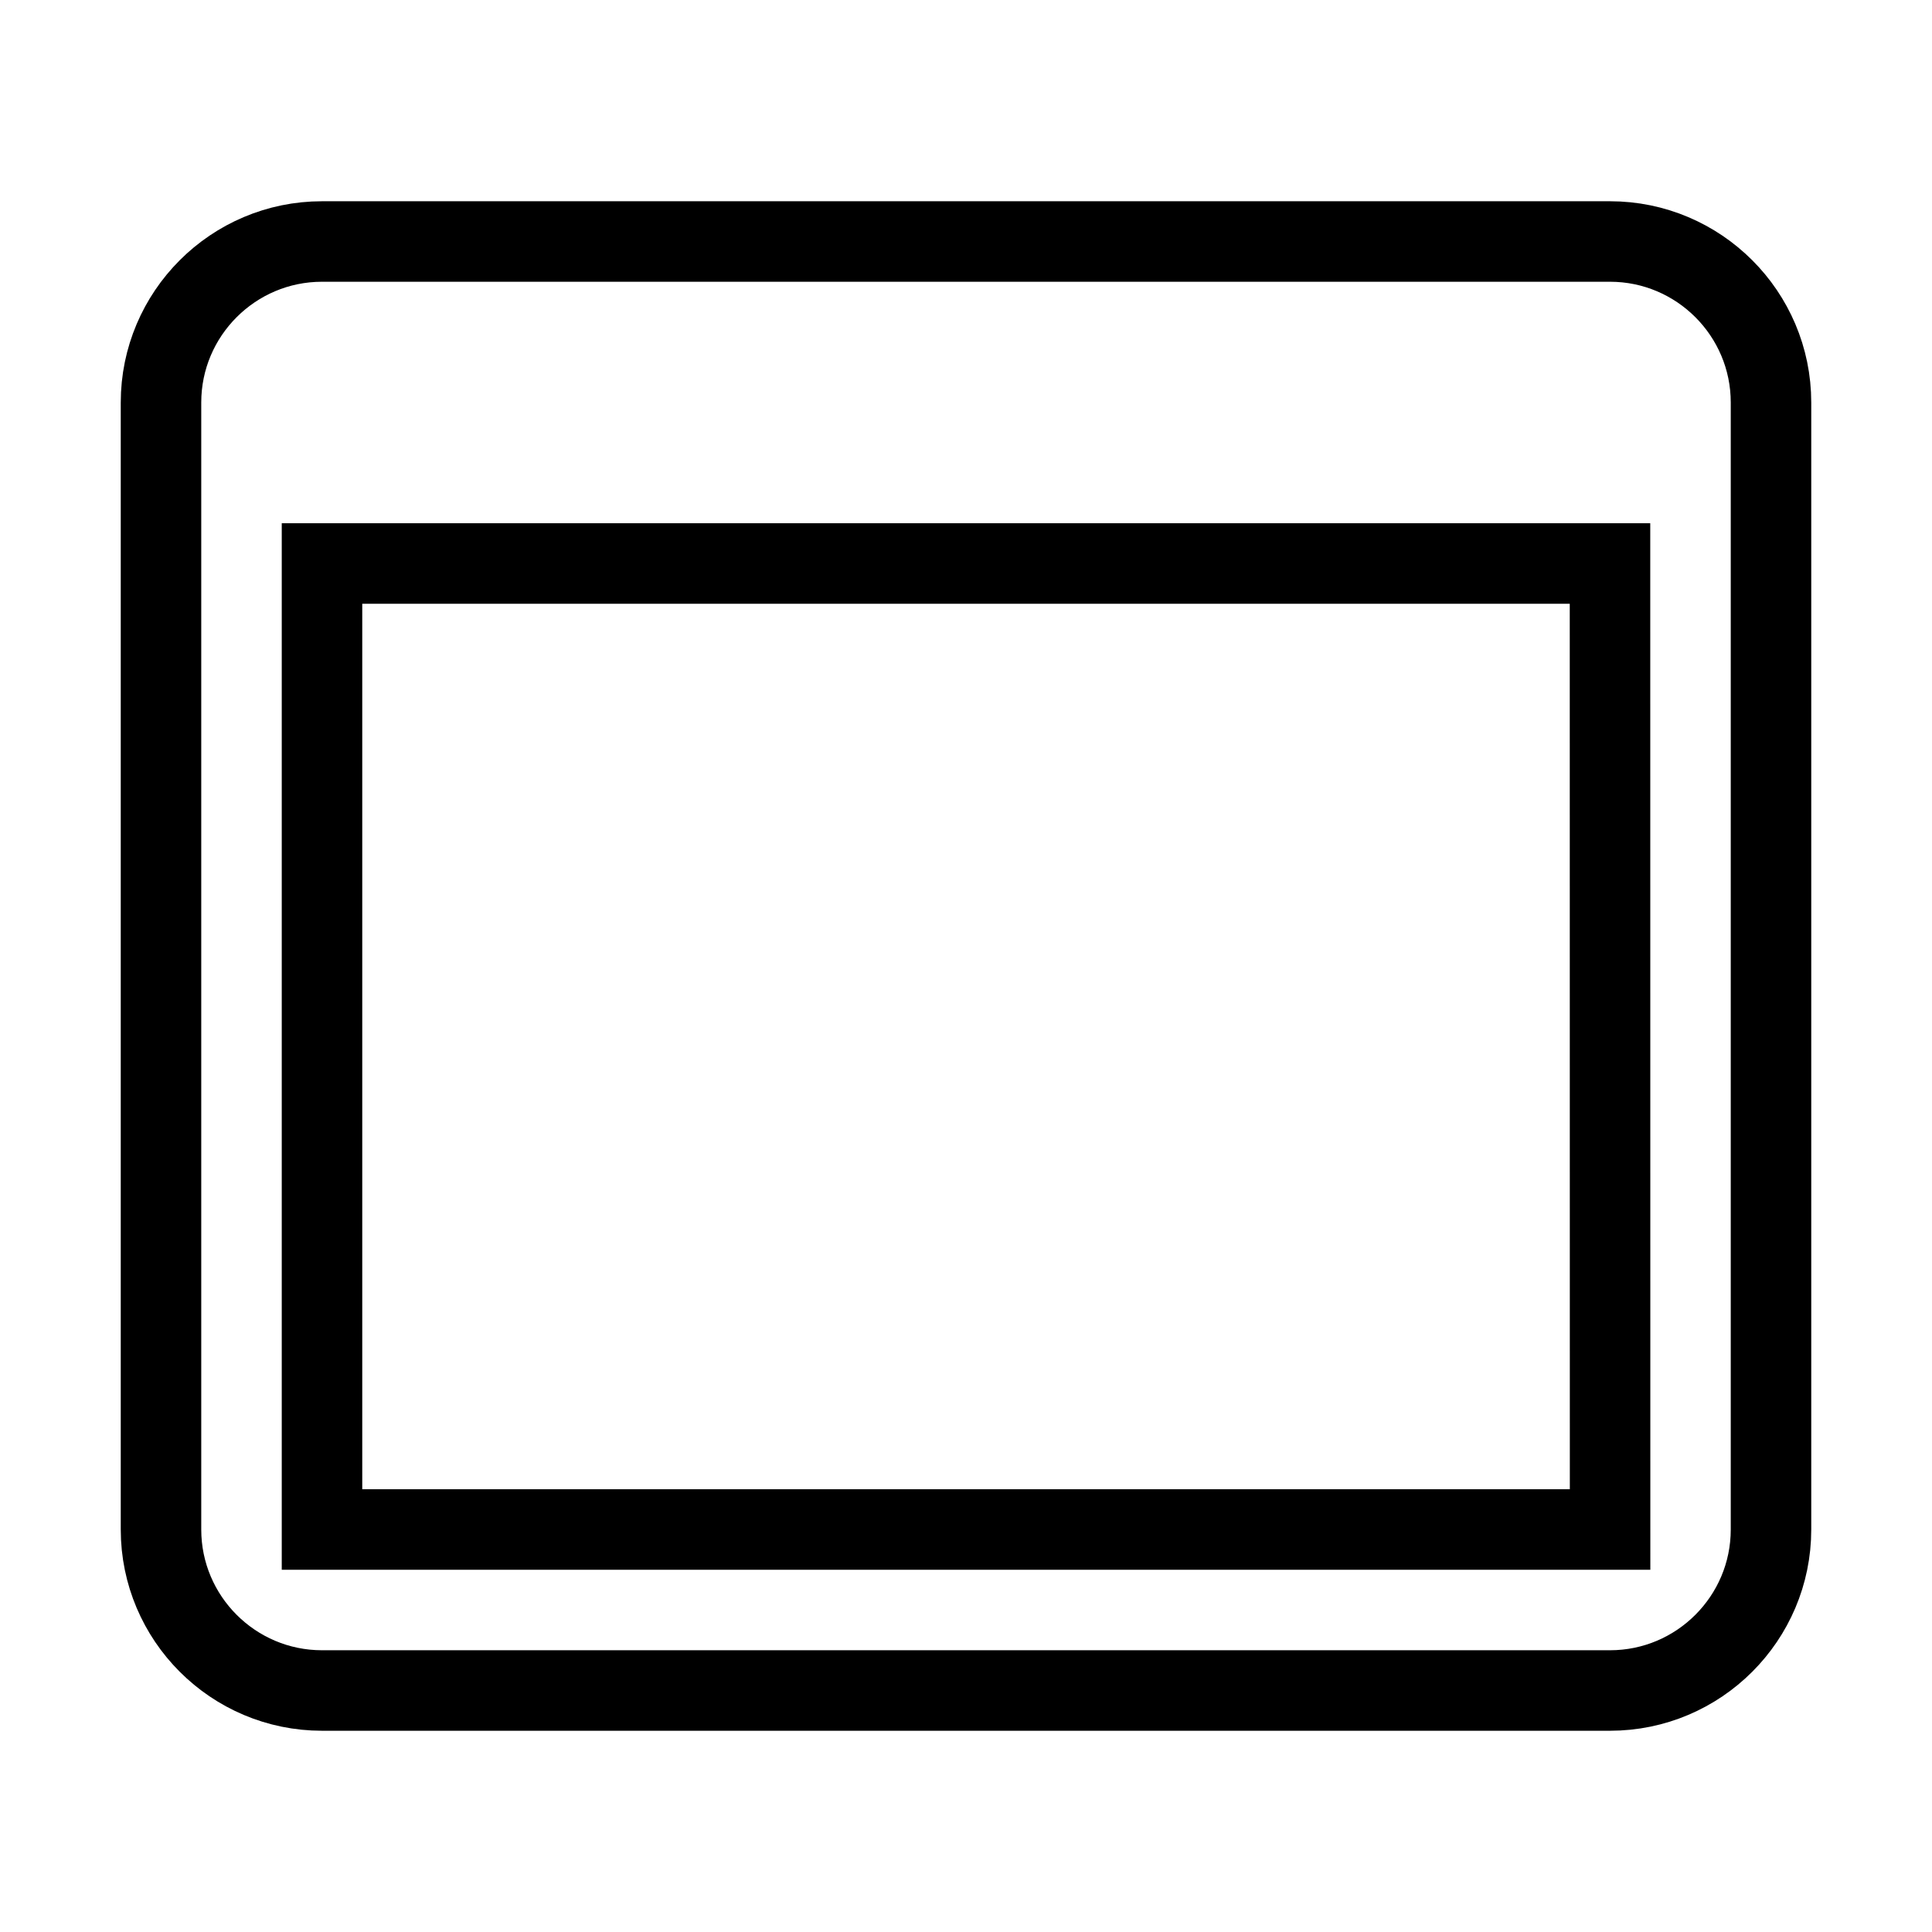 <svg xmlns="http://www.w3.org/2000/svg" fill="none" stroke="currentColor" viewBox="0 0 24 24"><path d="M4,21h16c1.103,0,2-0.897,2-2V5c0-1.103-0.897-2-2-2H4C2.897,3,2,3.897,2,5v14C2,20.103,2.897,21,4,21z M4,19V7h16 l0.001,12H4z"/></svg>